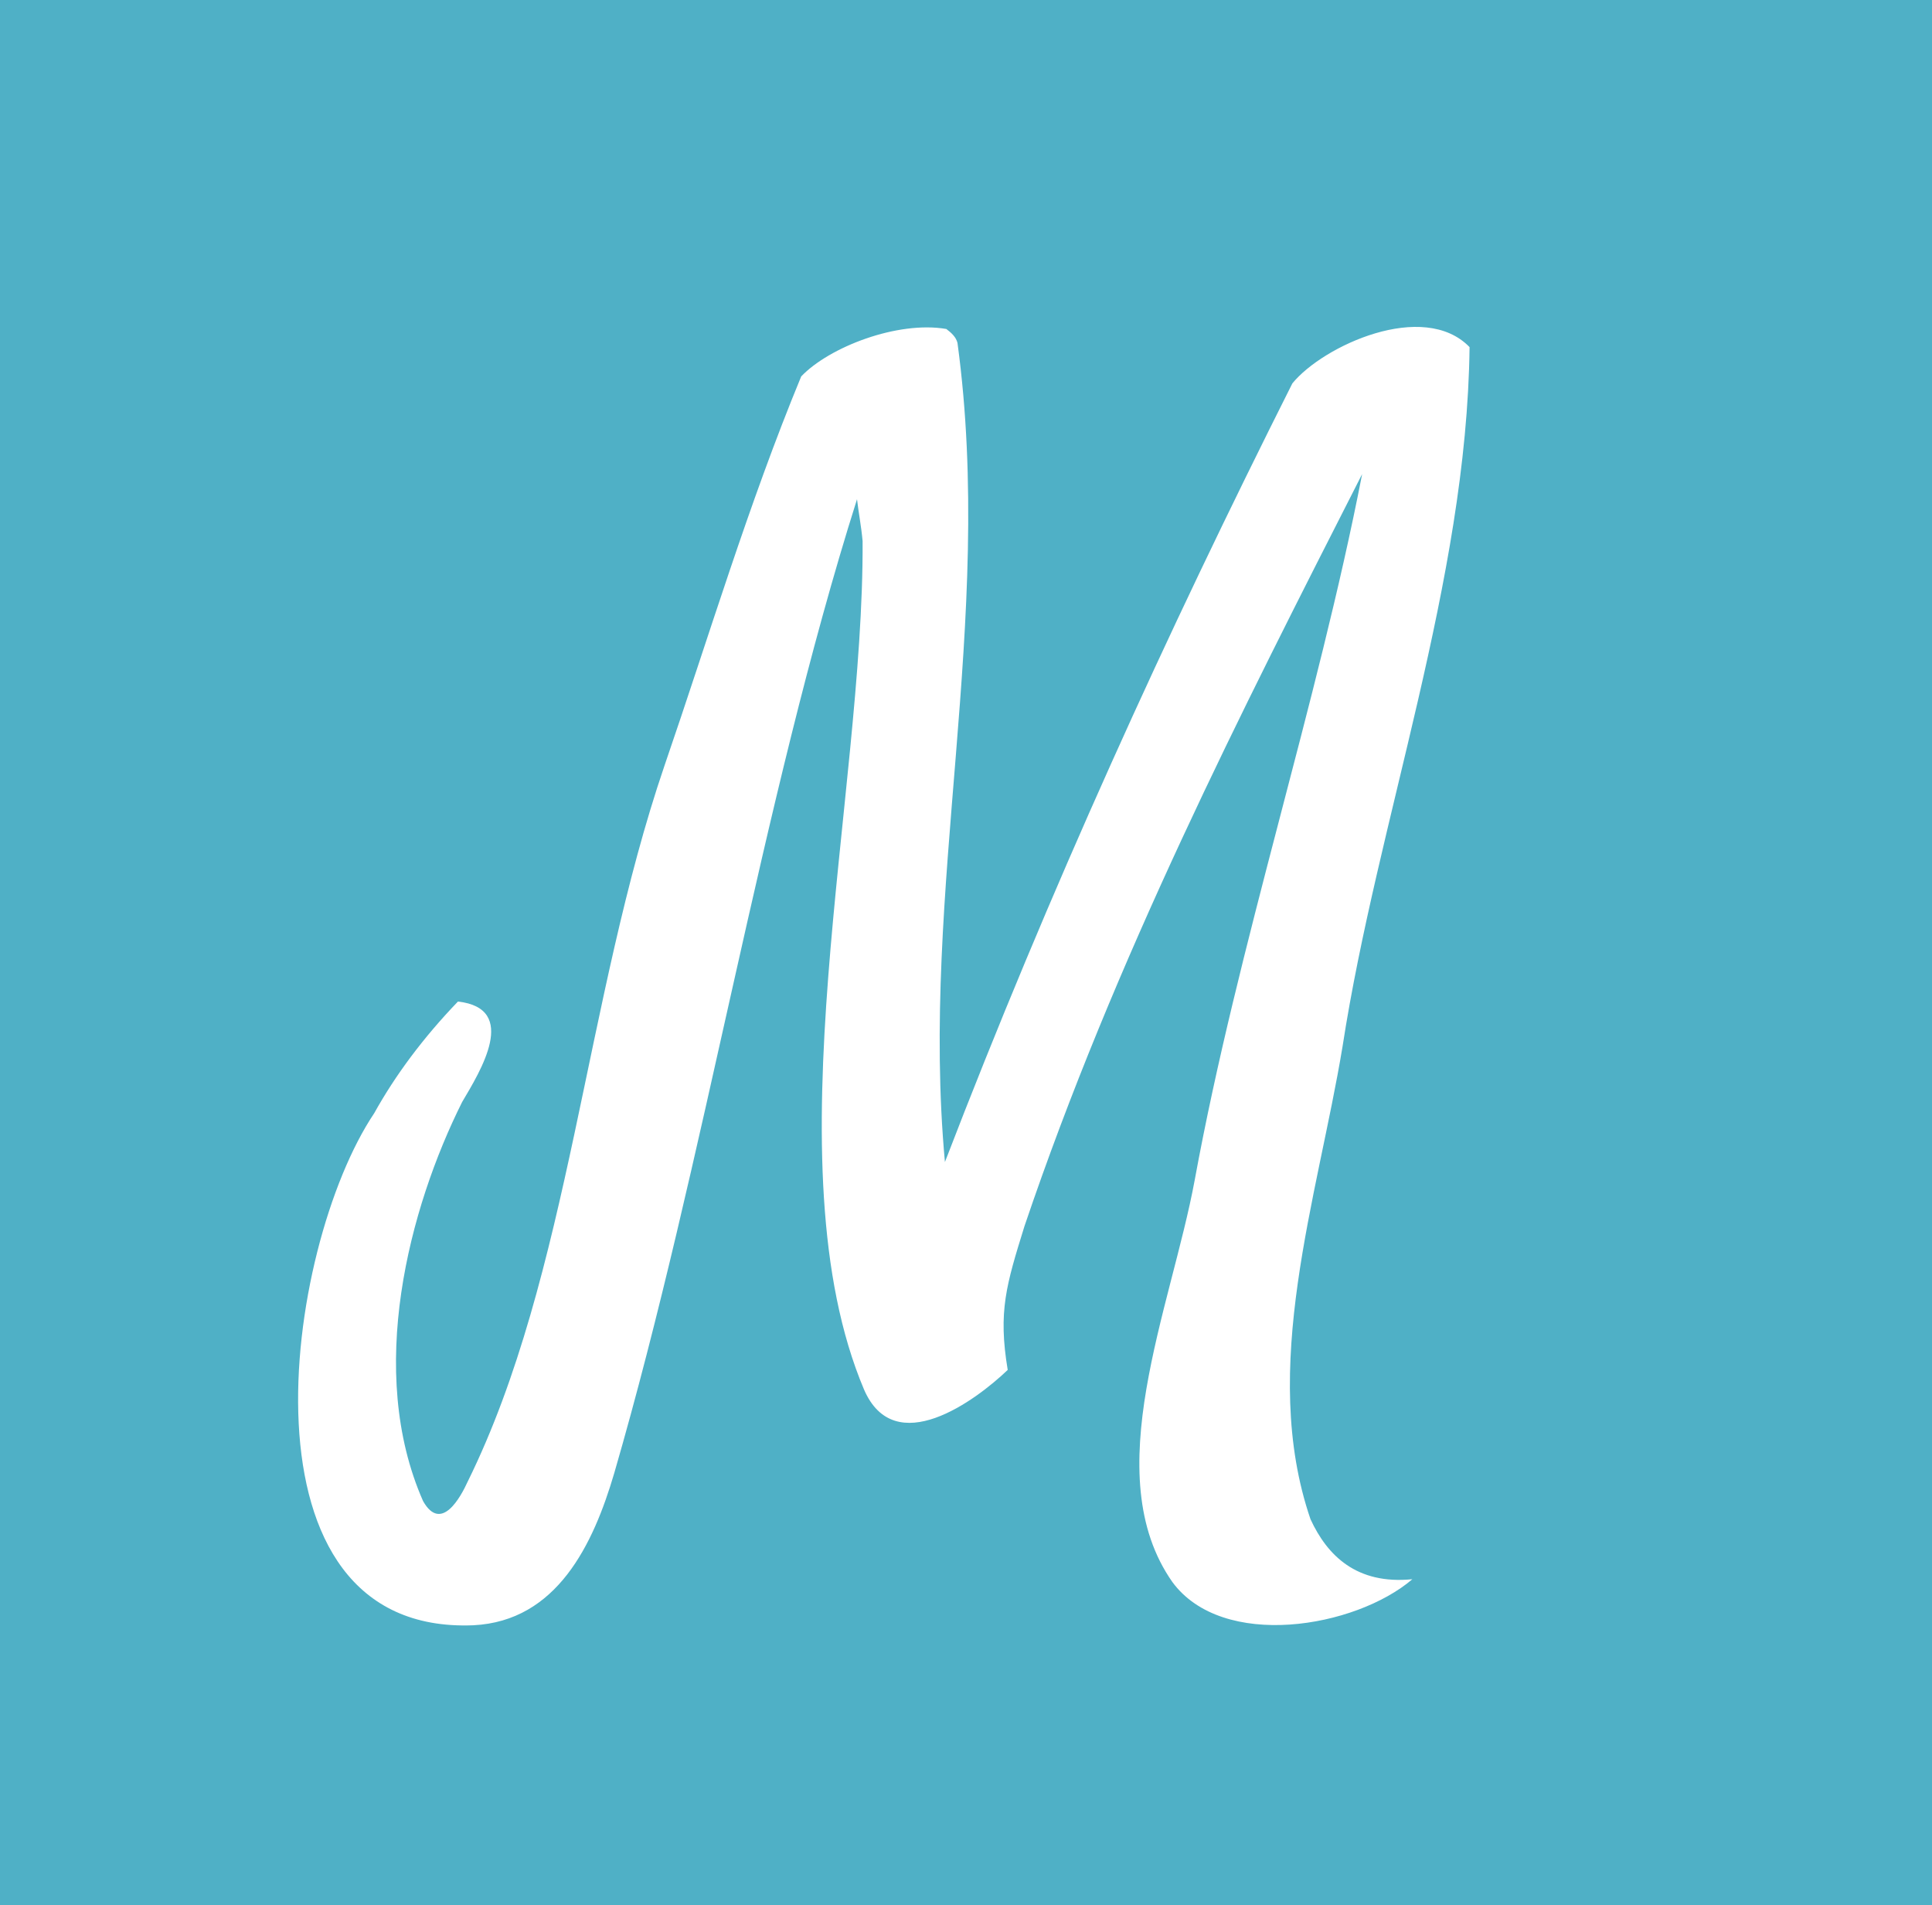 <svg xmlns="http://www.w3.org/2000/svg" xmlns:xlink="http://www.w3.org/1999/xlink" xmlns:lucid="lucid" width="216" height="213"><rect width="100%" height="100%" fill="#333333" stroke="none"/><g transform="translate(-402 -1002)" lucid:page-tab-id="xRWrwWfbD58Y"><path d="M400 1000h220v220H400z" stroke="#000" stroke-opacity="0" stroke-width="2" fill="#4fb0c6"/><path d="M420 1000h180v220H420z" stroke="#000" stroke-opacity="0" stroke-width="2" fill="#fff" fill-opacity="0"/><use xlink:href="#a" transform="matrix(1,0,0,1,425,1005) translate(26.328 149.531)"/><defs><path fill="#fff" d="M370-732c27 199-27 392-9 587 75-195 159-379 249-558 22-27 94-60 127-26-2 168-66 339-91 501-18 109-60 231-23 339 12 26 33 47 73 43-41 35-136 51-172 2-54-77-1-196 16-288 31-169 88-341 120-506-87 171-177 347-242 539-13 42-19 61-12 103-23 22-81 65-103 14-68-161 0-425-1-608-1-11-3-21-4-30-69 218-109 474-174 698-15 51-41 106-101 109-174 7-136-270-71-367 15-27 35-54 60-80 44 5 16 50 3 72C-23-112-54 5-13 98c13 23 27-3 32-14 73-148 84-346 141-513 32-93 60-187 98-279 20-21 69-40 104-34 4 3 7 6 8 10" id="b"/><use transform="matrix(0.156,0,0,0.156,0,0)" xlink:href="#b" id="a"/></defs></g></svg>